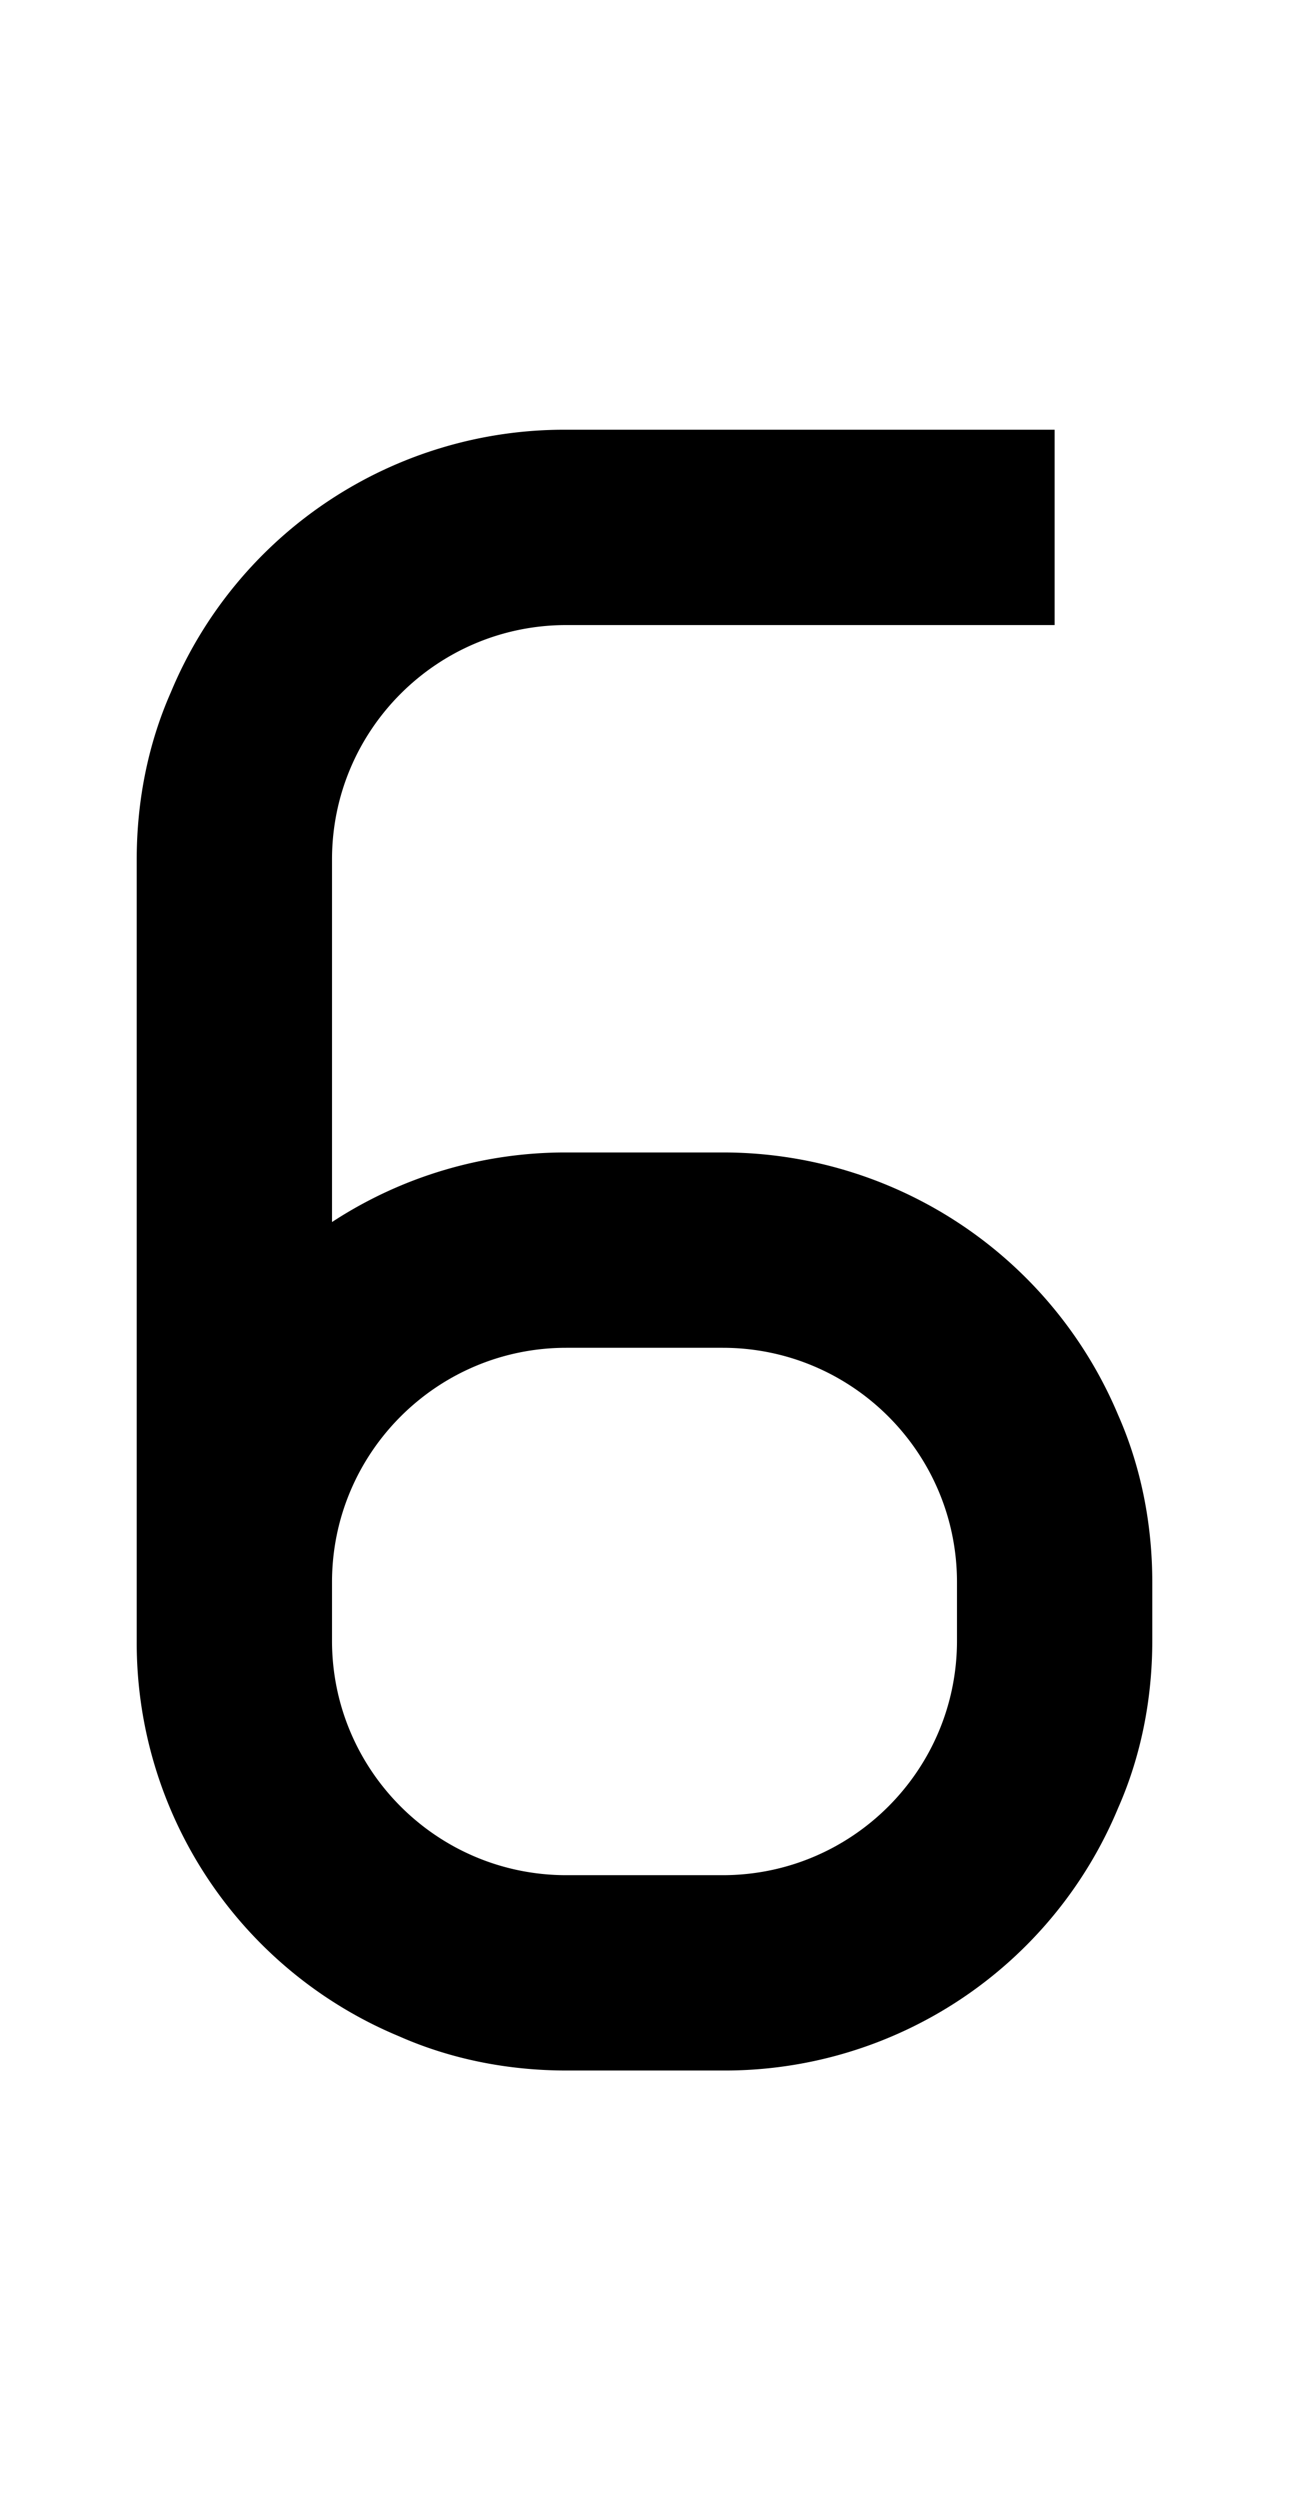 <svg xmlns="http://www.w3.org/2000/svg" viewBox="0 0 1056 2048"><path d="M916 1159a351 351 0 0 0-324-215H464a349 349 0 0 0-192 57V704c0-106 86-192 192-192h400V352H464a349 349 0 0 0-324 215c-19 43-28 90-28 137v640a349 349 0 0 0 215 324c43 19 90 28 137 28h128a349 349 0 0 0 324-215c19-43 28-90 28-137v-48c0-47-9-94-28-137Zm-324 377H464c-106 0-192-86-192-192v-48c0-106 86-192 192-192h128c106 0 192 86 192 192v48c0 106-86 192-192 192Z"/></svg>